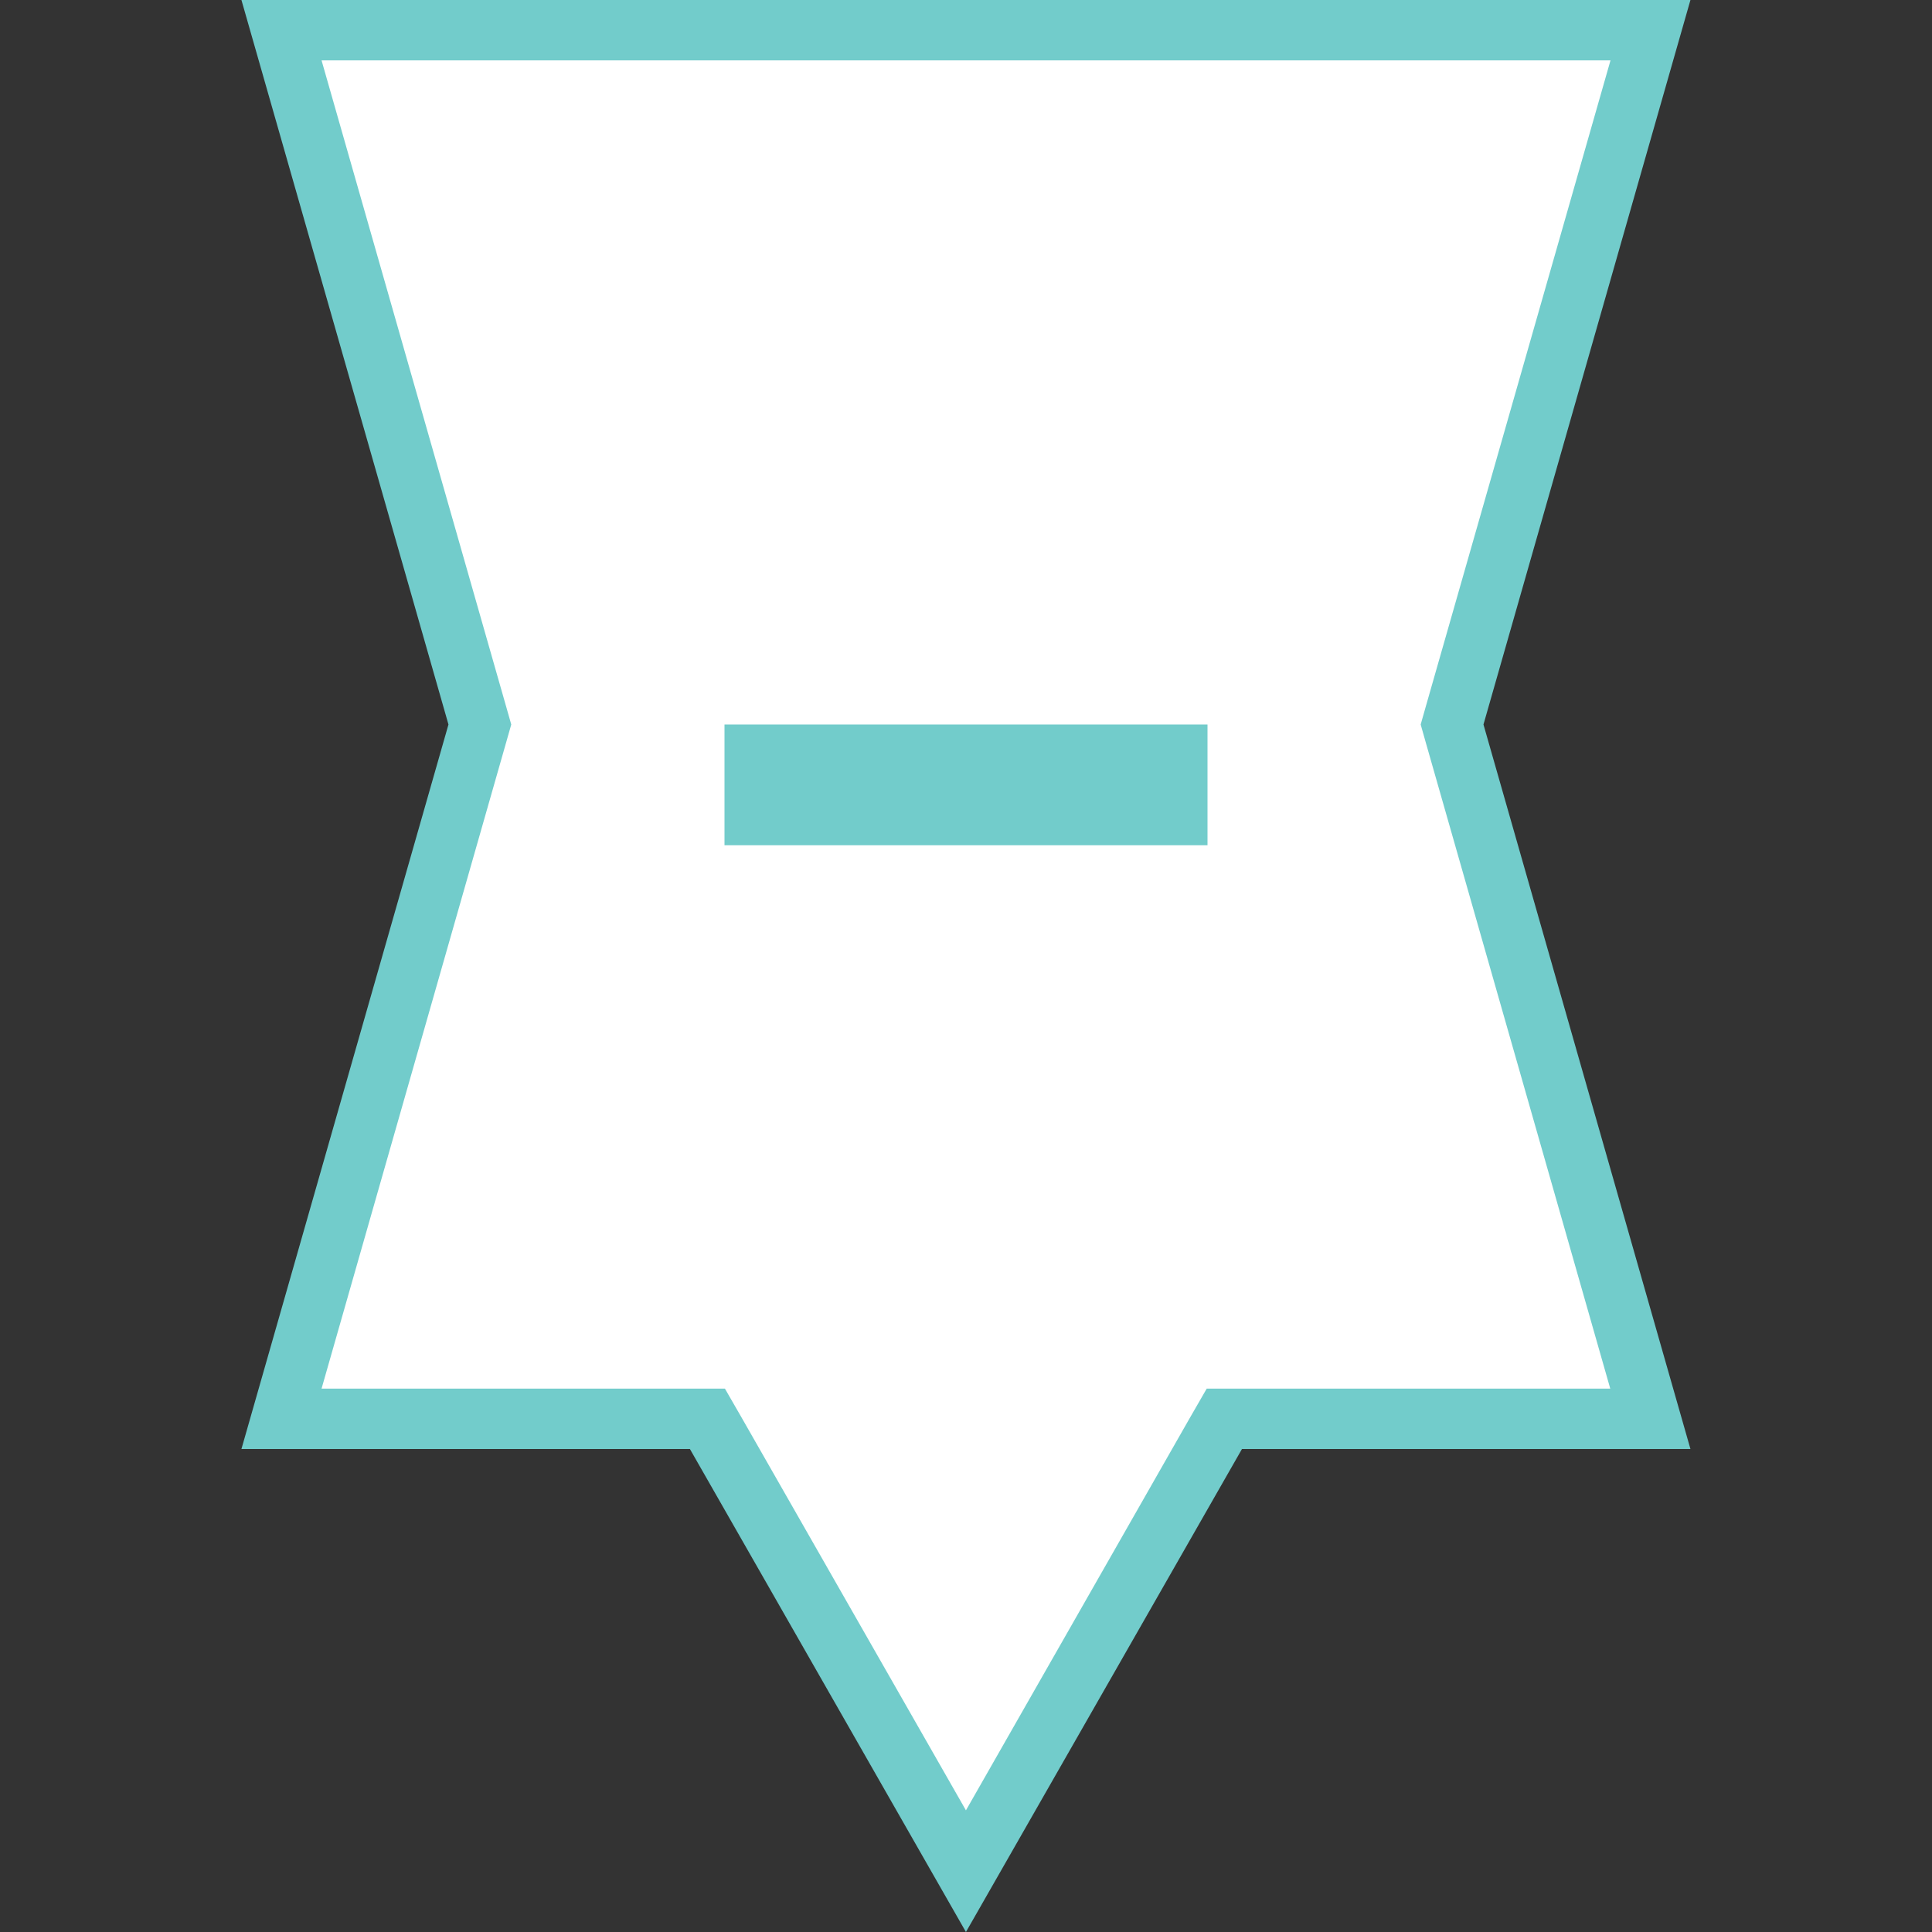 <svg xmlns="http://www.w3.org/2000/svg" width="32" height="32" viewBox="0 0 32 32">
  <rect x="0" y="0" width="32" height="32" fill="#333333" stroke="none"/>
  <g id="Level2MarkerE-16-color" transform="translate(-640 -3408)">
    <rect id="Rectangle_1007" data-name="Rectangle 1007" width="32" height="32" transform="translate(640 3408)" fill="none"/>
    <path id="Path_2980" data-name="Path 2980" d="M16,30.992l-4.138-7.24-.144-.252H4.664L7.91,12.138,7.949,12l-.039-.138L4.664.5H27.338L24.091,11.863,24.052,12l.039.137L27.338,23.5H20.282l-.144.252Z" transform="translate(639.999 3408)" fill="#fff"/>
    <g id="Group_5830" data-name="Group 5830">
      <path id="Path_2981" data-name="Path 2981" d="M16,29.985,19.7,23.5l.288-.5h6.684L23.61,12.276,23.532,12l.078-.275L26.676,1H5.327L8.391,11.726,8.469,12l-.078.274L5.327,23h6.681l.288.5L16,29.985M16,32l-4.572-8H4L7.429,12,4,0H28L24.572,12,28,24H20.572Z" transform="translate(639.999 3408)" fill="#72cccb"/>
      <g id="Group_2321" data-name="Group 2321" transform="translate(640 3407)">
        <rect id="Rectangle_2133" data-name="Rectangle 2133" width="8" height="2" transform="translate(12 13)" fill="#72cccb"/>
      </g>
    </g>
  </g>
</svg>
